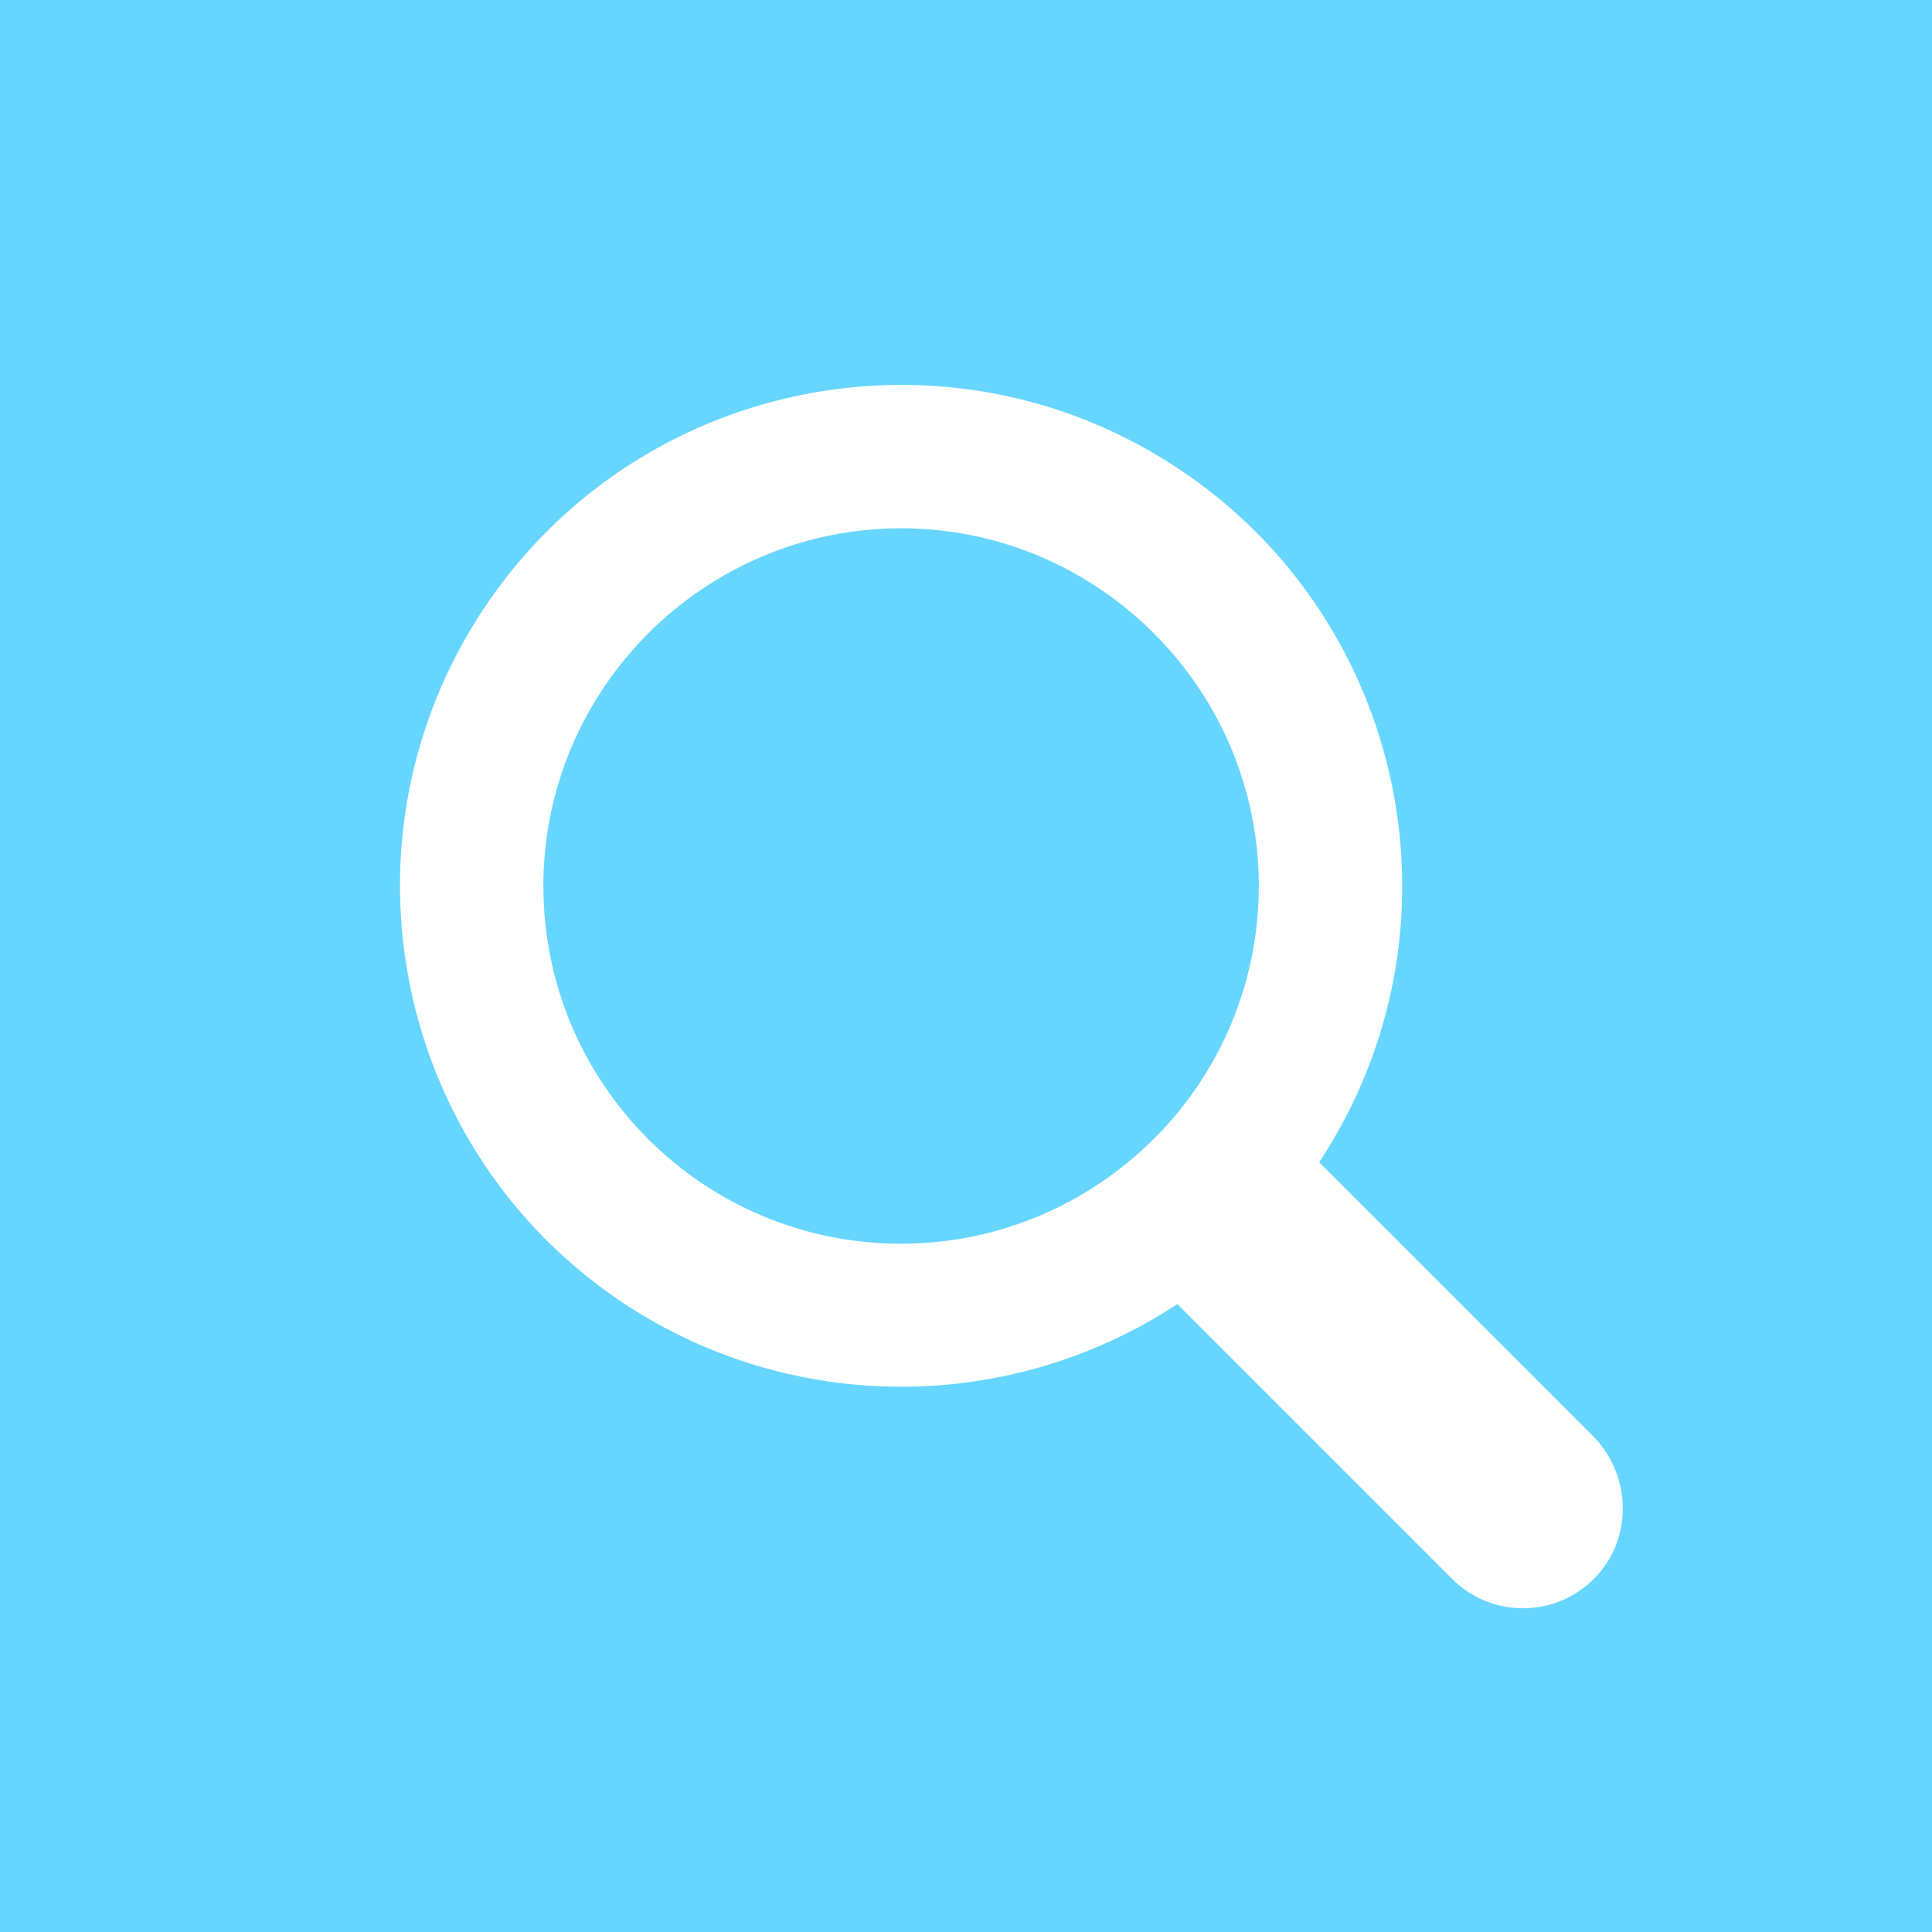 <?xml version="1.0" encoding="utf-8"?>
<!-- Generator: Adobe Illustrator 22.0.2, SVG Export Plug-In . SVG Version: 6.00 Build 0)  -->
<svg version="1.1" xmlns="http://www.w3.org/2000/svg" xmlns:xlink="http://www.w3.org/1999/xlink" x="0px" y="0px"
	 viewBox="0 0 128 128" style="enable-background:new 0 0 128 128;" xml:space="preserve">
<style type="text/css">
	.st0{fill:#66D6FF;}
	.st1{fill:#FFFFFF;}
</style>
<g id="Layer_2">
	<rect class="st0" width="128" height="128"/>
</g>
<g id="Layer_1">
	<title>most_searchBF</title>
	<g>
		<path class="st1" d="M105.6,95.2L87.4,77c10.1-15.3,5.9-35.9-9.4-46s-35.9-5.9-46,9.4s-5.9,35.9,9.4,46c11.1,7.3,25.5,7.3,36.6,0
			l18.2,18.2c2.6,2.6,6.8,2.6,9.4,0S108.1,97.8,105.6,95.2z M59.7,82.4C46.6,82.4,36,71.8,36,58.7S46.7,35,59.7,35
			s23.7,10.6,23.7,23.7c0,6.3-2.5,12.3-6.9,16.7C72,79.9,66,82.4,59.7,82.4z"/>
	</g>
</g>
</svg>
